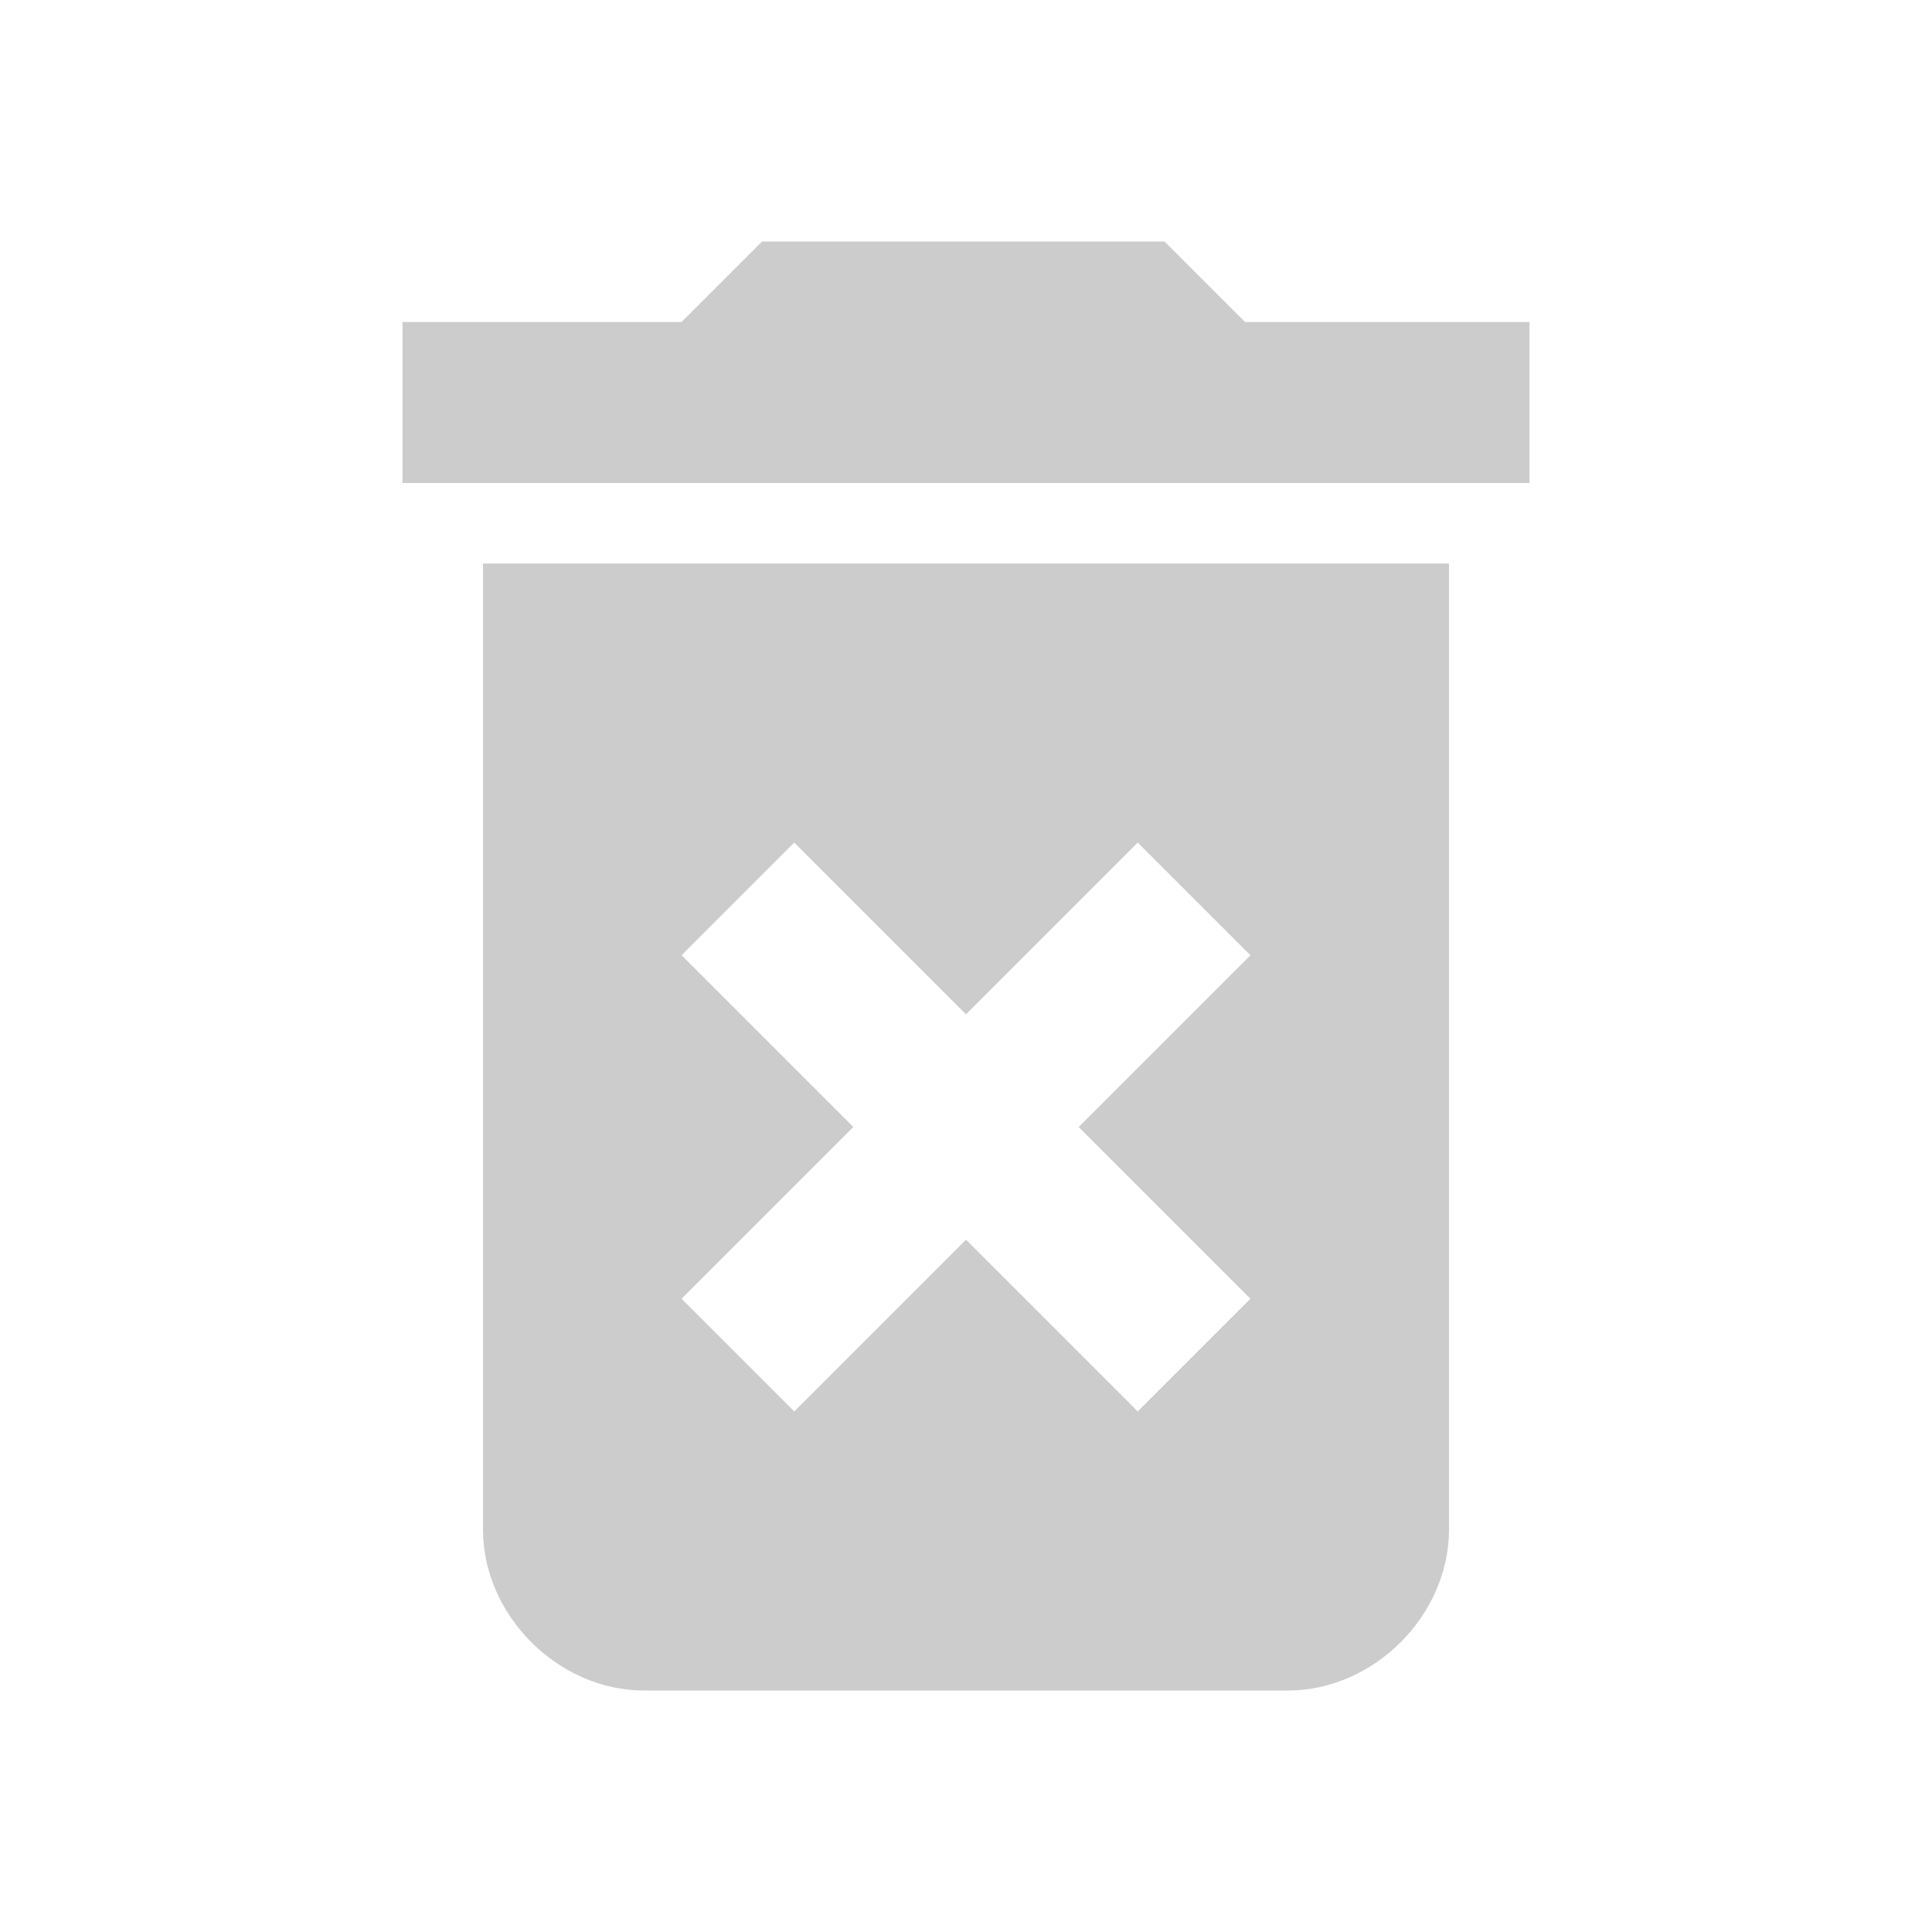 <?xml version="1.0" encoding="utf-8"?>
<!-- Generator: Adobe Illustrator 19.0.1, SVG Export Plug-In . SVG Version: 6.00 Build 0)  -->
<svg version="1.1" id="Layer_1" xmlns="http://www.w3.org/2000/svg" xmlns:xlink="http://www.w3.org/1999/xlink" x="0px" y="0px"
	 viewBox="-231 233 36 36" style="enable-background:new -231 233 36 36;" xml:space="preserve">
<style type="text/css">
	.st0{fill:none;}
	.st1{fill:#CCCCCC;}
</style>
<path class="st0" d="M-231,233h36v36h-36V233z"/>
<path class="st1" d="M-222,261.5c0,1.6,1.4,3,3,3h12c1.6,0,3-1.4,3-3v-18h-18V261.5z M-218.3,250.8l2.1-2.1l3.2,3.2l3.2-3.2l2.1,2.1
	l-3.2,3.2l3.2,3.2l-2.1,2.1l-3.2-3.2l-3.2,3.2l-2.1-2.1l3.2-3.2L-218.3,250.8z M-207.8,239l-1.5-1.5h-7.5l-1.5,1.5h-5.2v3h21v-3
	H-207.8z"/>
</svg>
